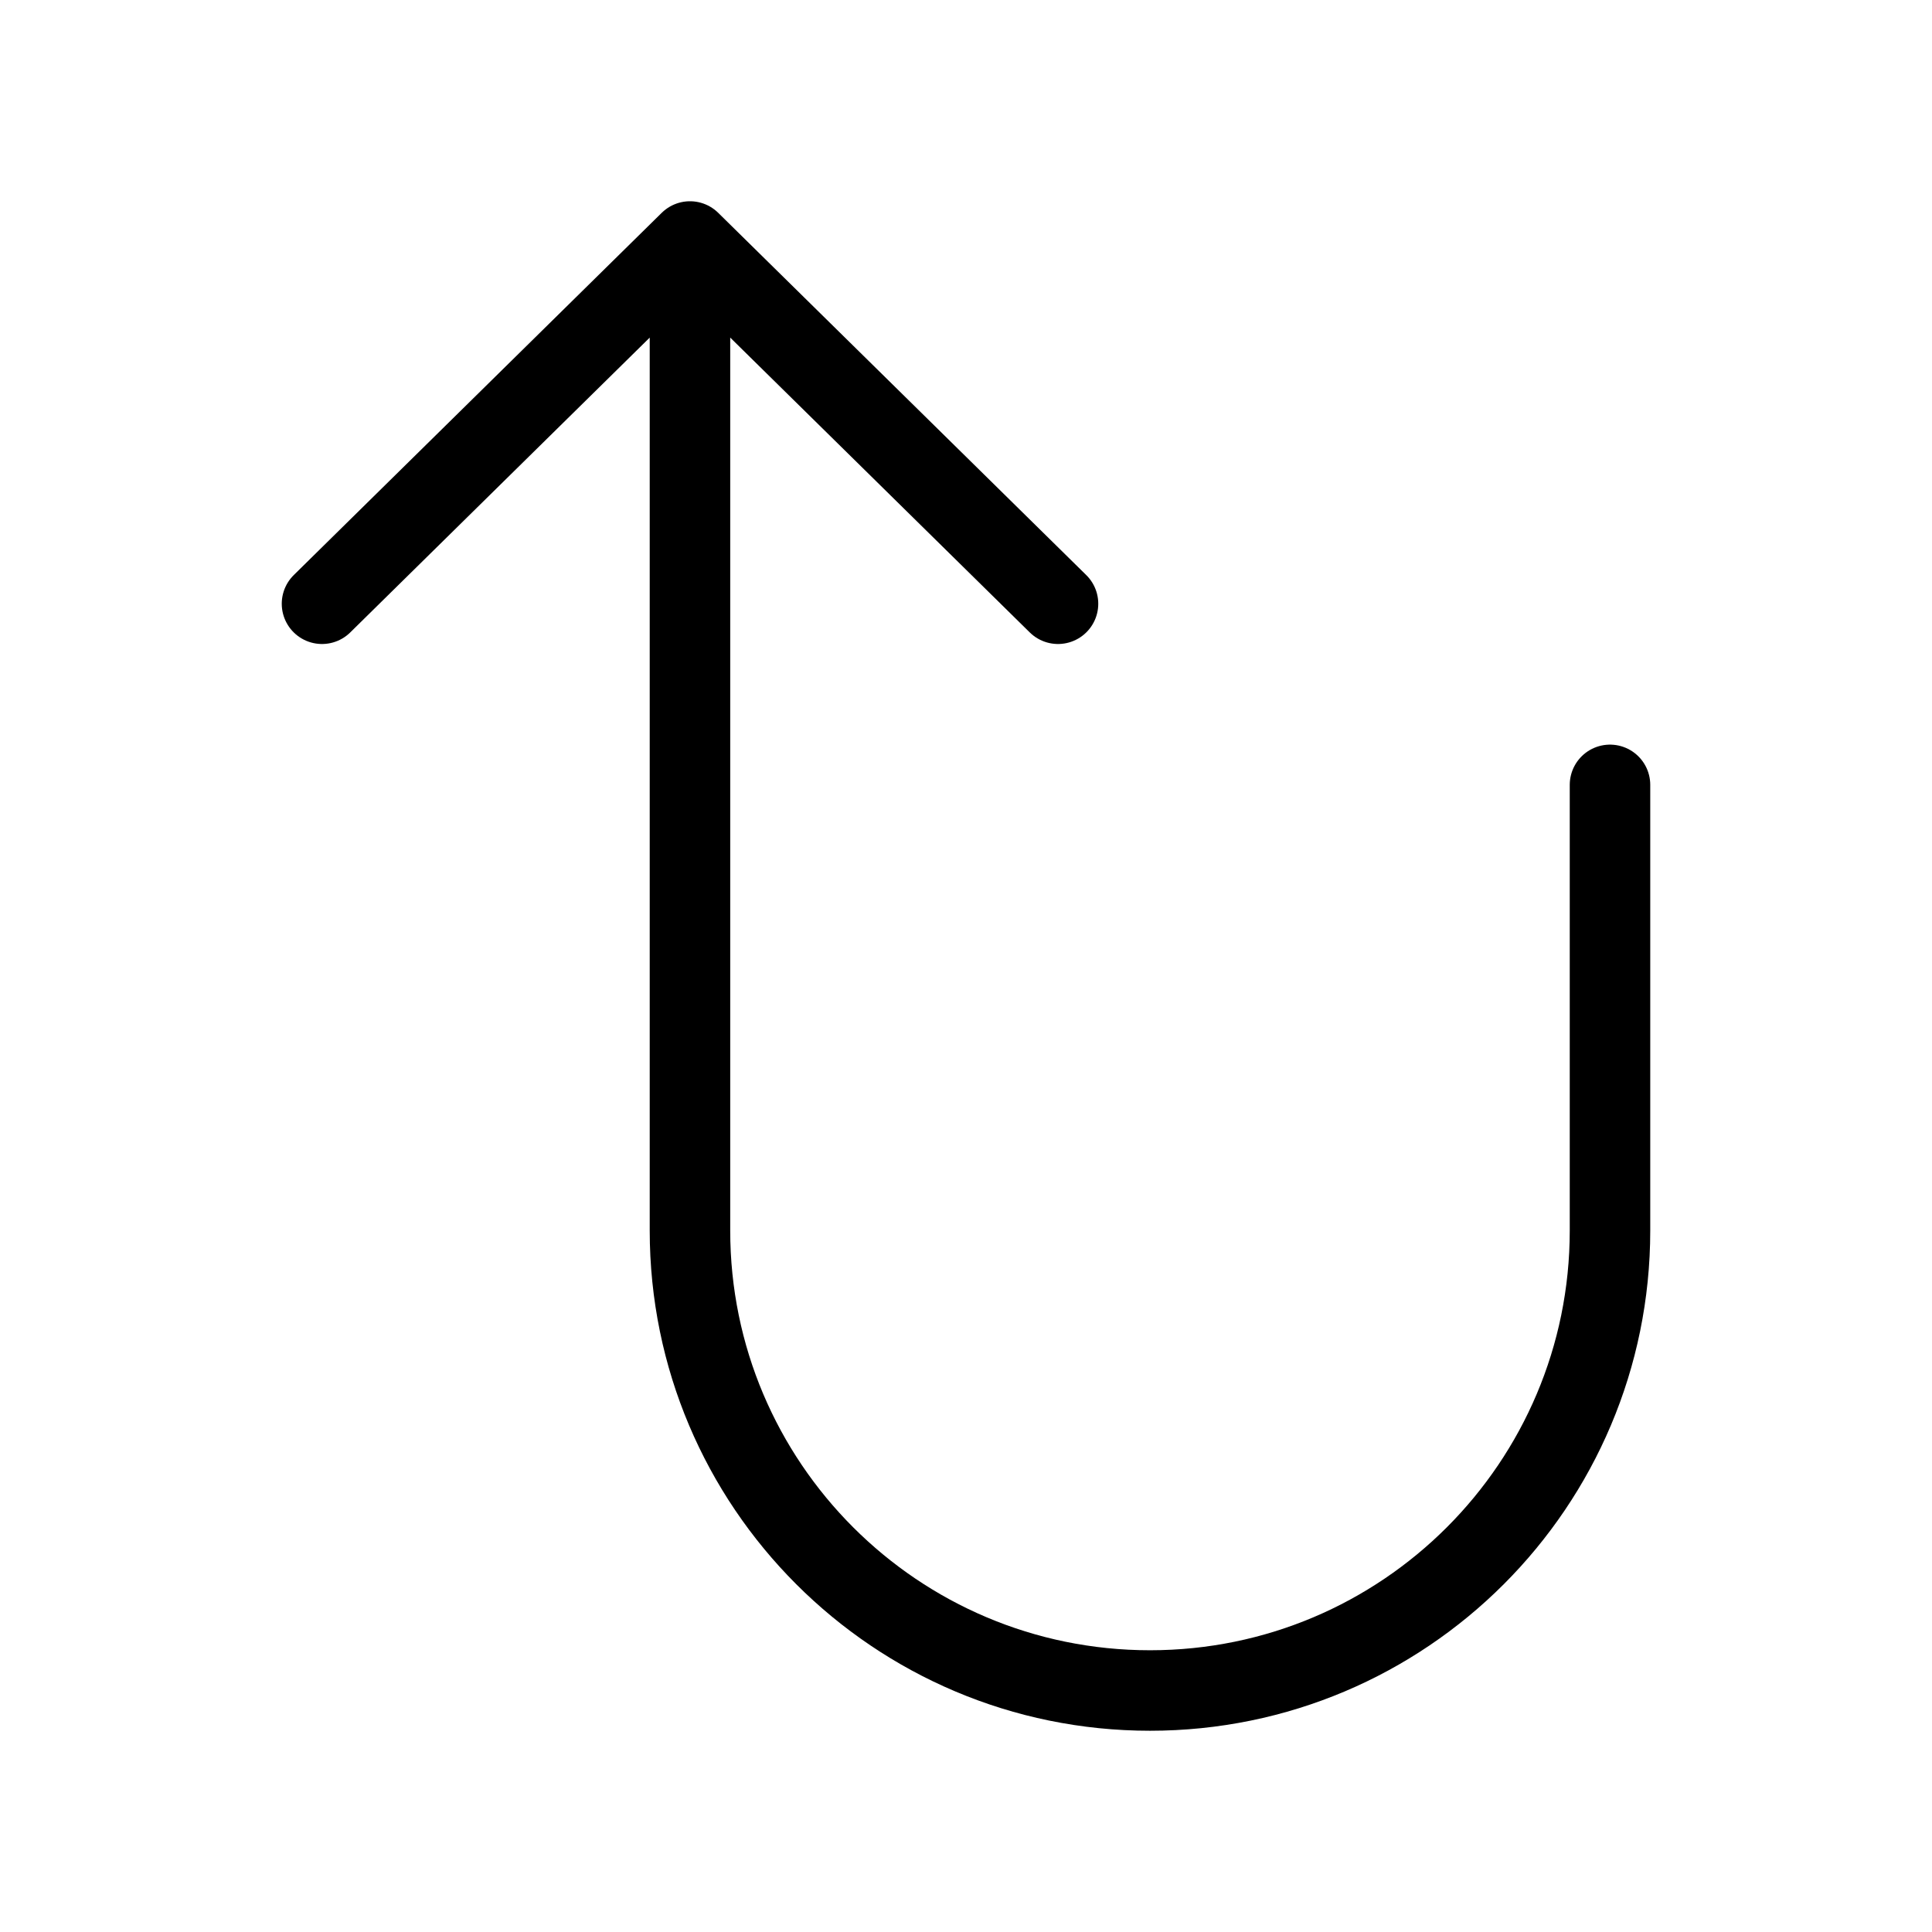 <svg width="24" height="24" viewBox="0 0 24 24" fill="none" xmlns="http://www.w3.org/2000/svg">
<path d="M8.571 3L8.571 15.286C8.571 18.442 11.13 21 14.286 21C17.442 21 20 18.442 20 15.286V9.75M8.571 3L4 7.5M8.571 3L13.143 7.5" stroke="black" stroke-linecap="round" stroke-linejoin="round"/>
</svg>
